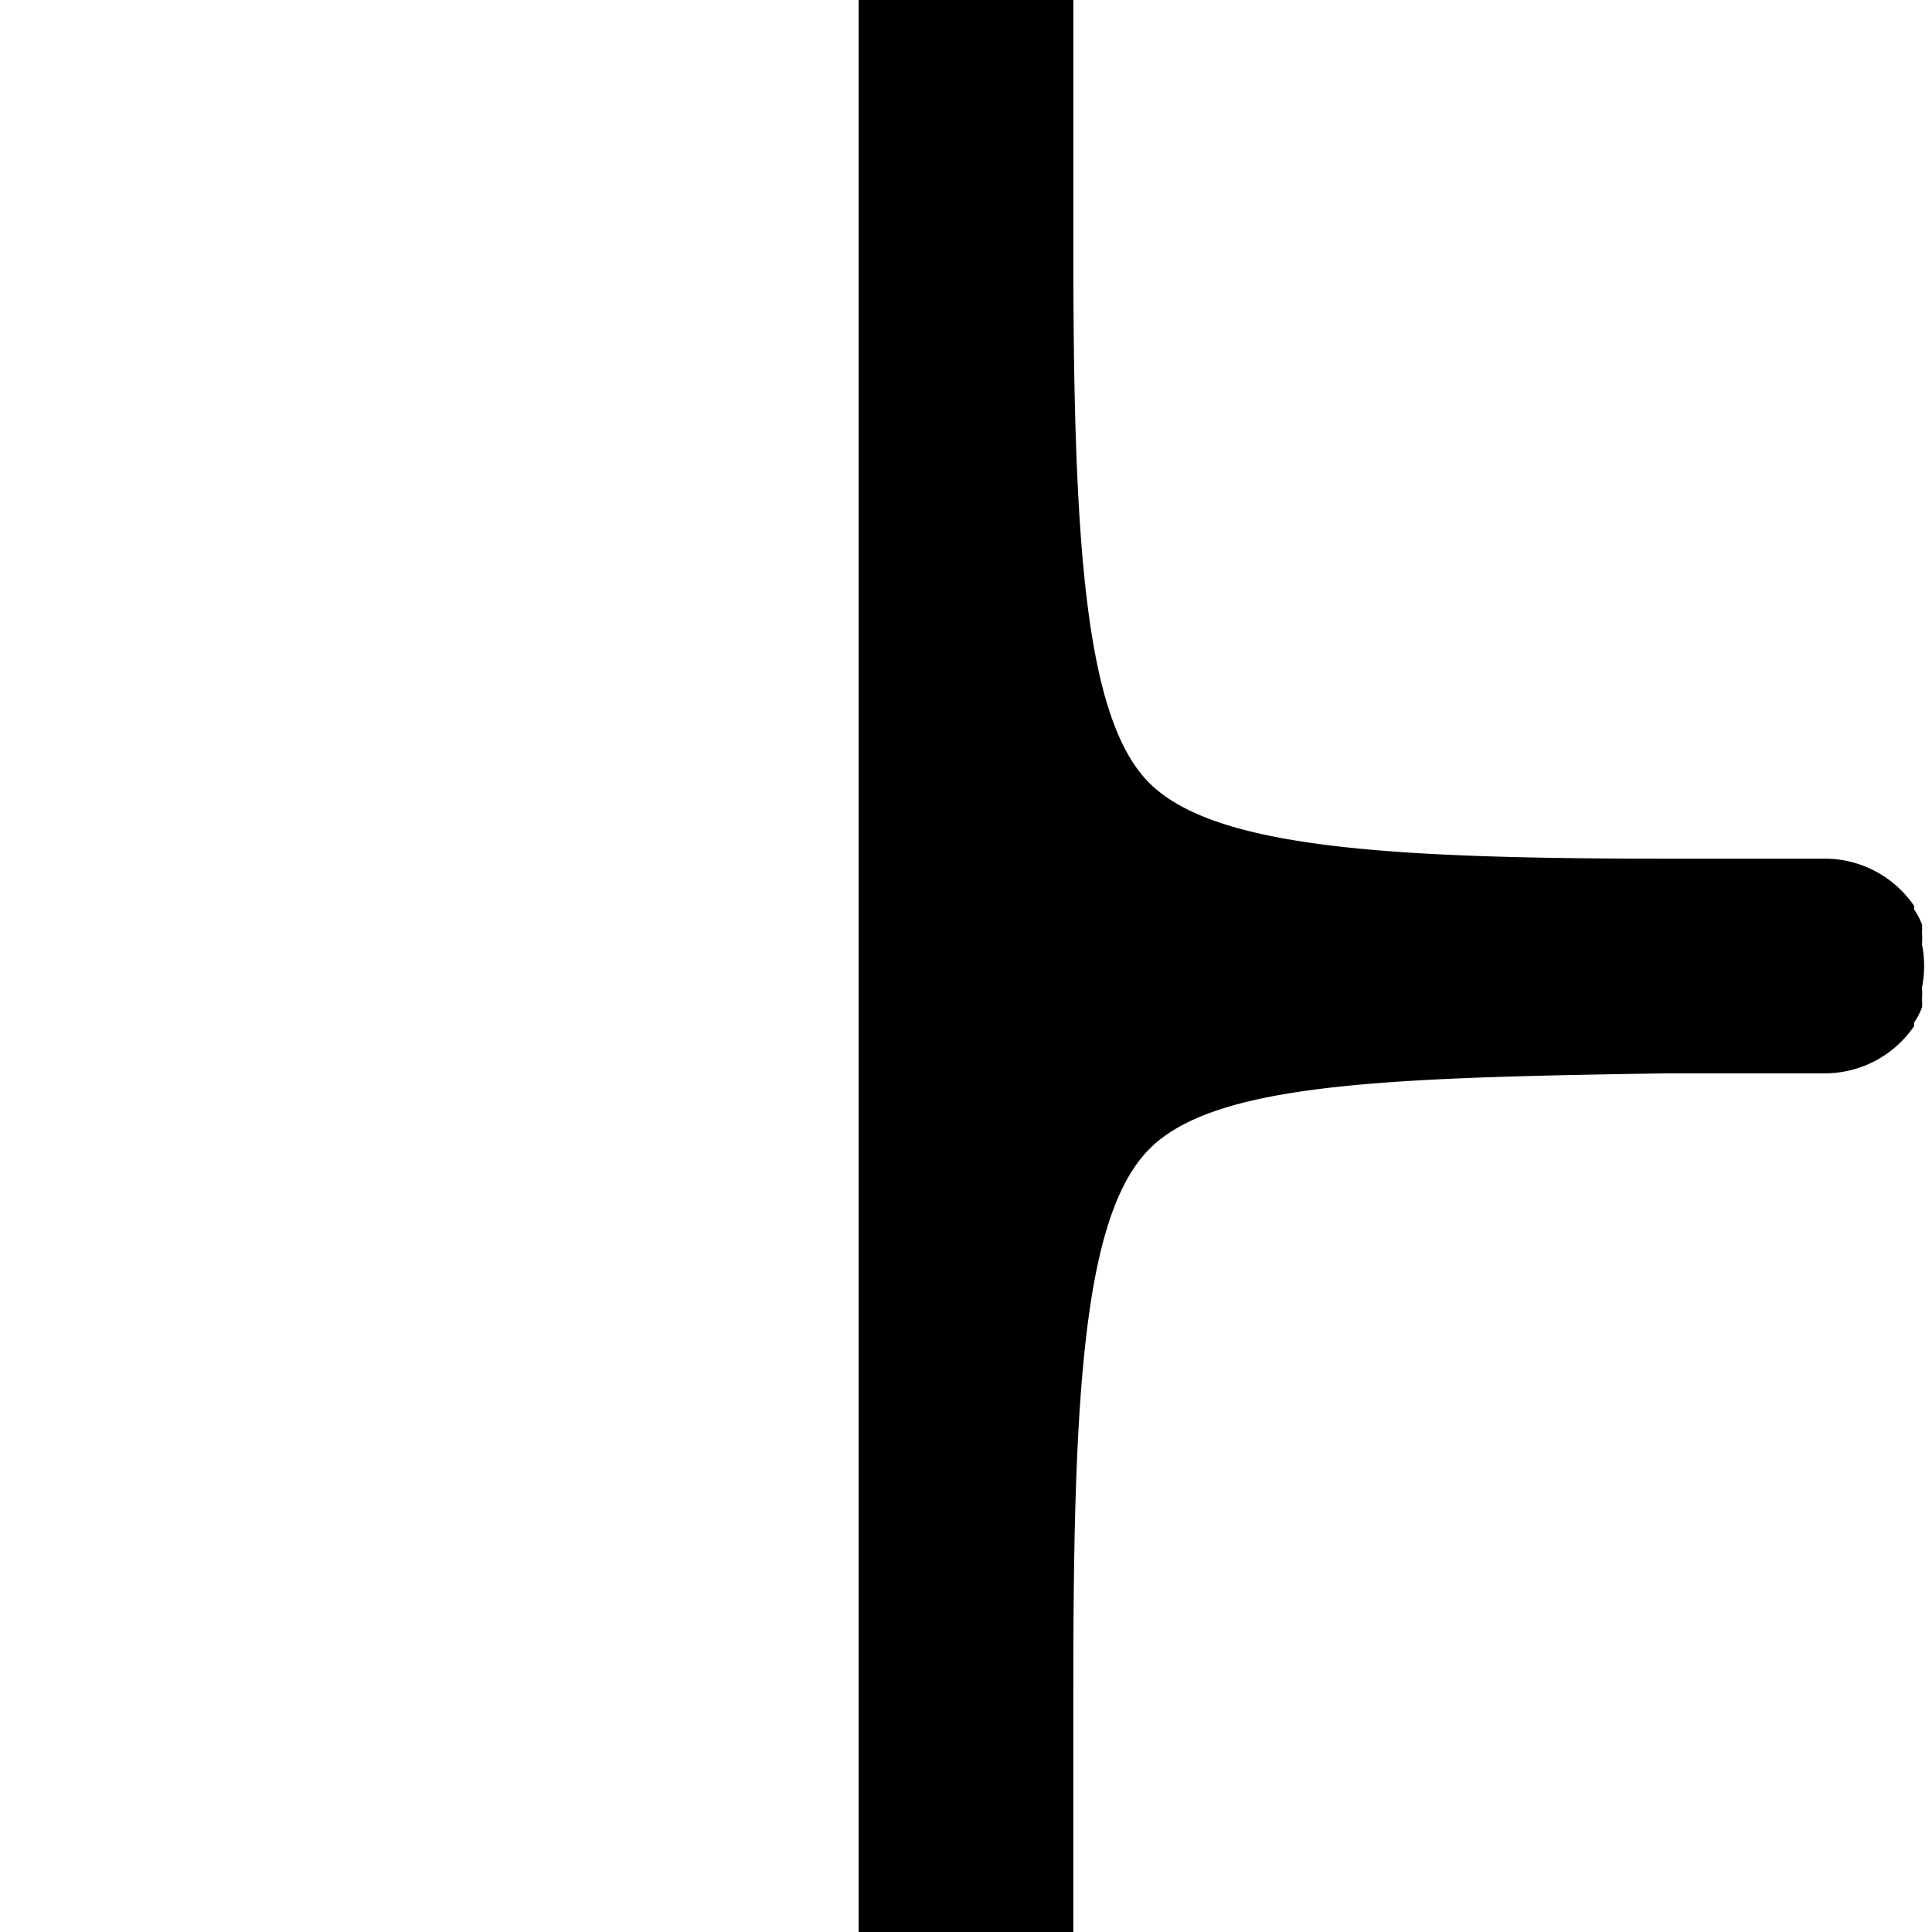 <svg xmlns="http://www.w3.org/2000/svg" viewBox="0 0 27 27"><path d="M26.75,14.34s0,0,0-.05a1,1,0,0,0,.11-.21.49.49,0,0,0,0-.11,1.09,1.09,0,0,0,0-.17,1.51,1.51,0,0,0,0-.6,1.09,1.09,0,0,0,0-.17.49.49,0,0,0,0-.11,1,1,0,0,0-.11-.21s0,0,0-.05A1.51,1.51,0,0,0,25.51,12h-2.2c-3.92,0-6.34-.15-7.25-1.06S15,7.51,15,3.45V.33h0V0H12V27h3v-.5h0V23.55c0-4.06.14-6.56,1.06-7.49s3.33-1,7.25-1.06h2.2A1.51,1.51,0,0,0,26.75,14.34Z"/></svg>